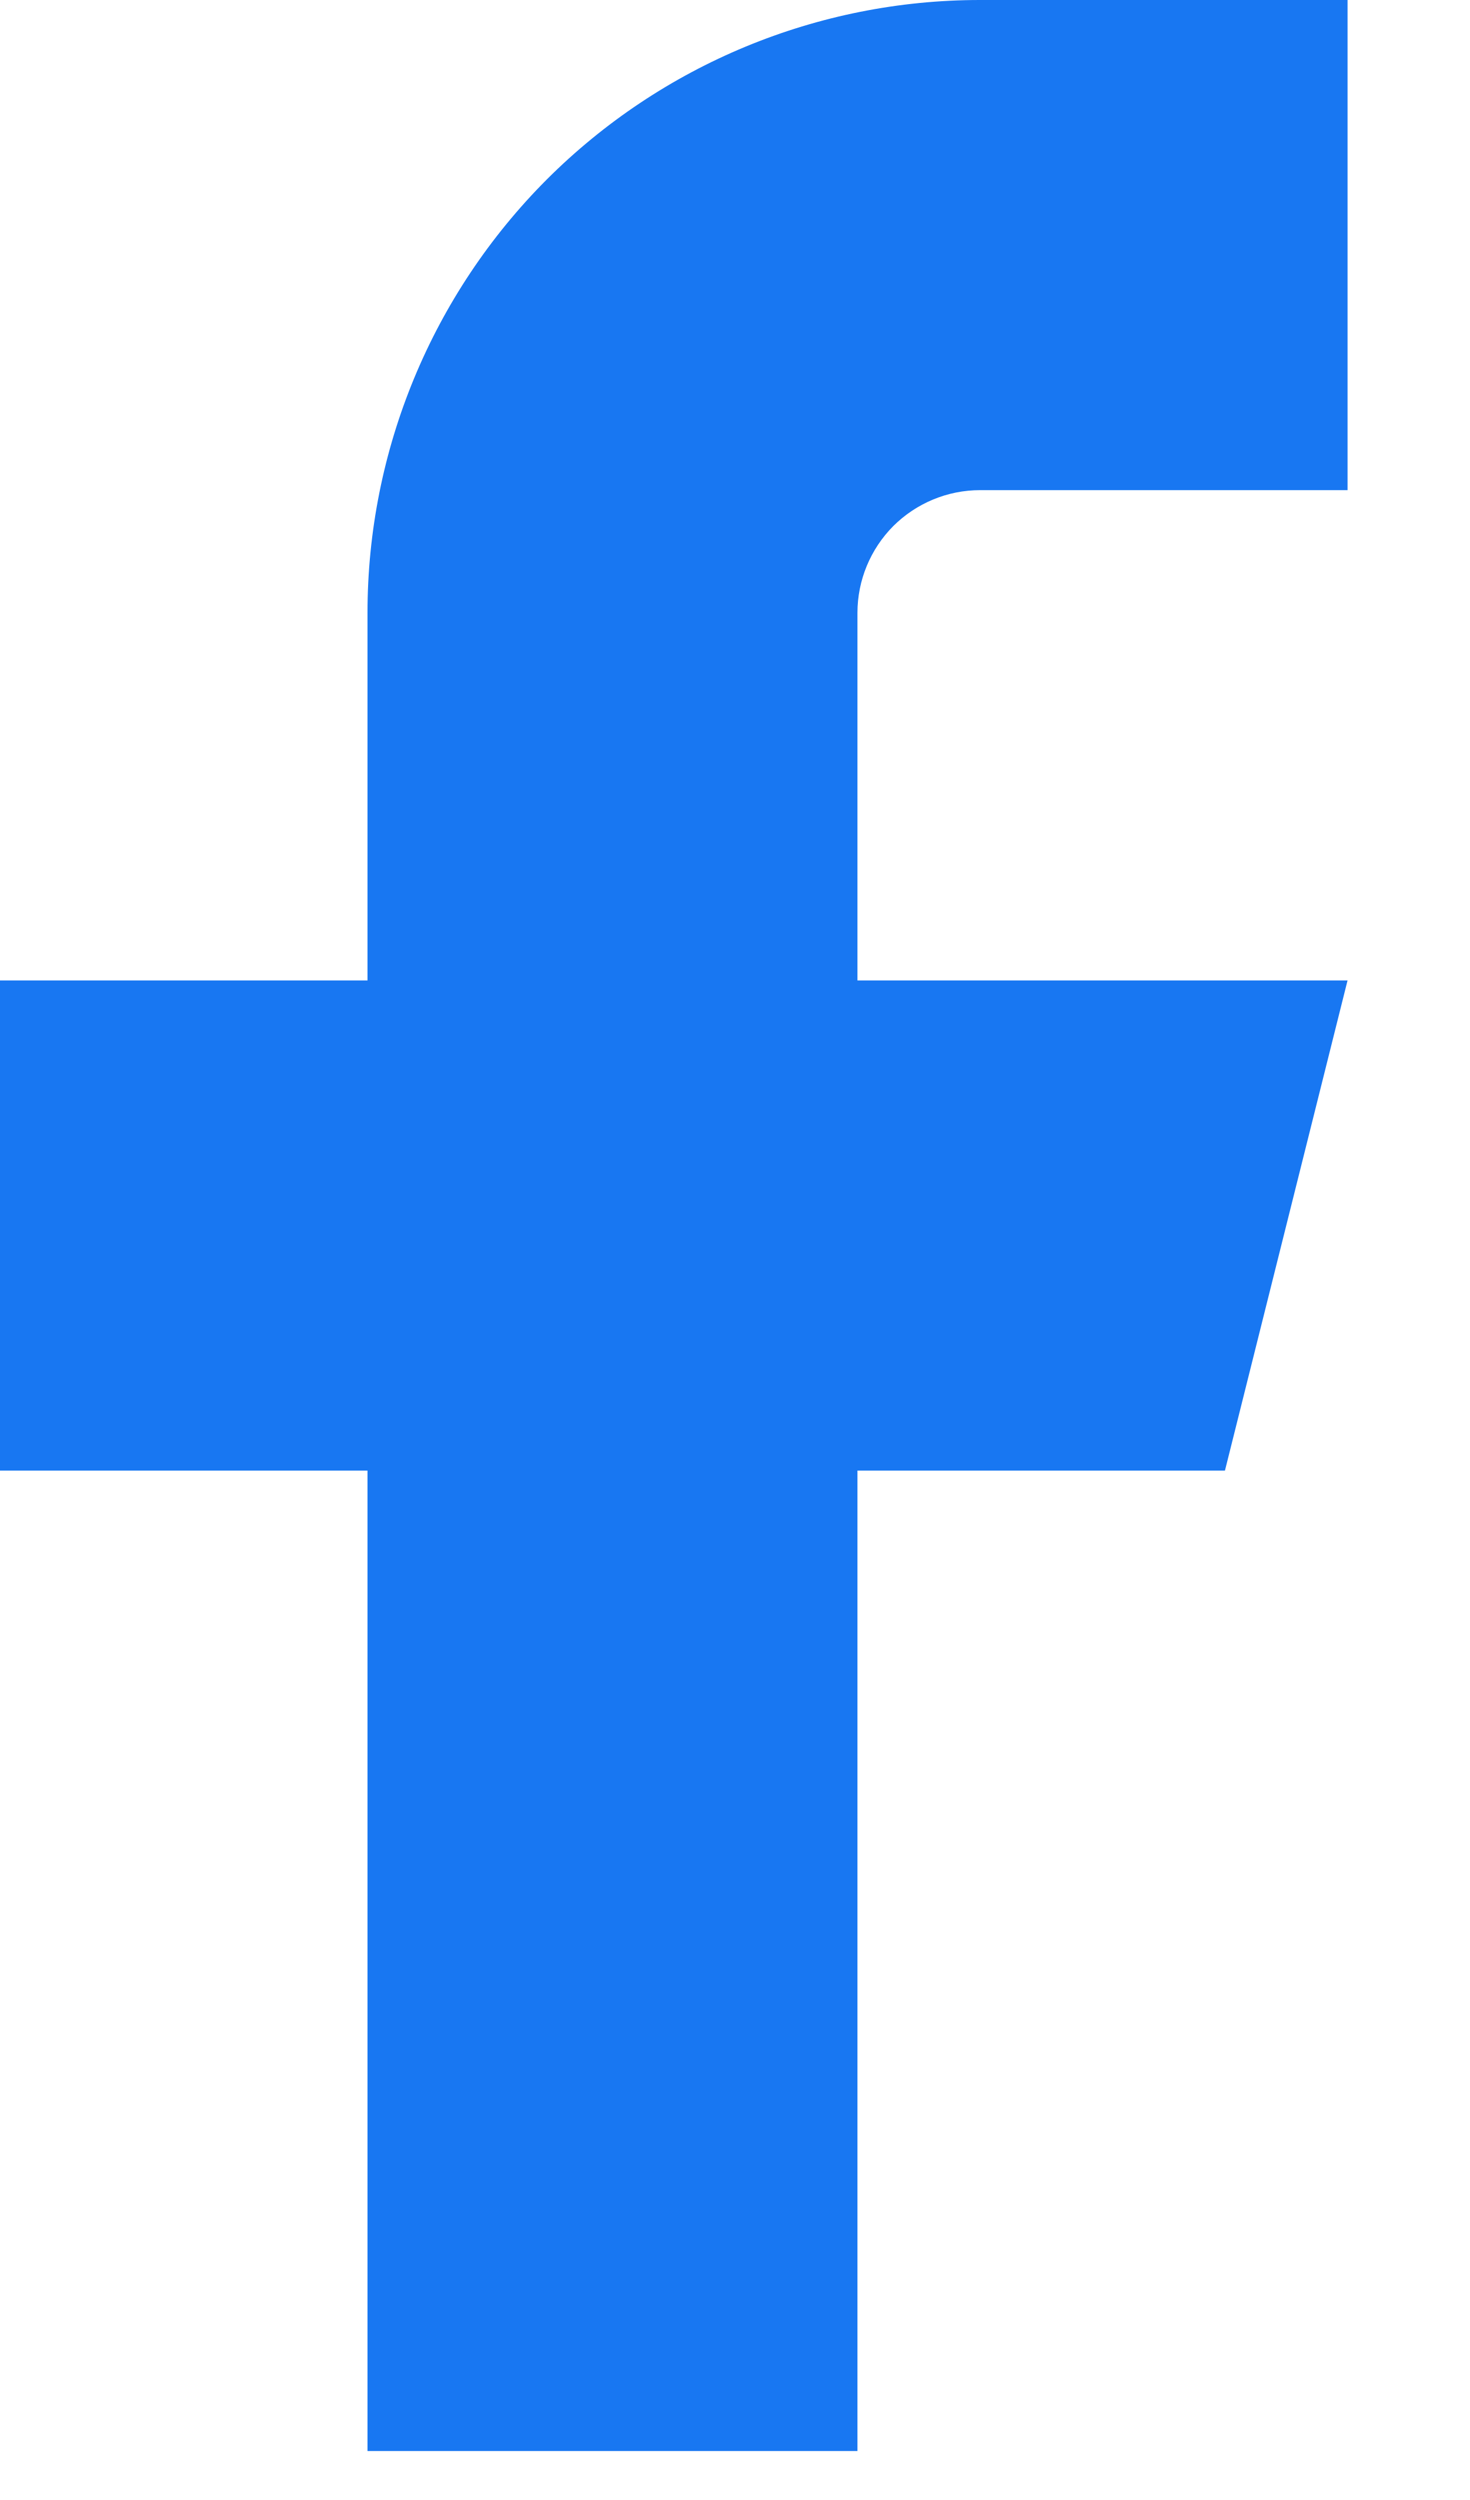 <svg  viewBox="0 0 10 17" xmlns="http://www.w3.org/2000/svg">
<path d="M9.167 0H6.667C5.562 0 4.502 0.439 3.72 1.22C2.939 2.002 2.5 3.062 2.5 4.167V6.667H0V10H2.5V16.667H5.833V10H8.333L9.167 6.667H5.833V4.167C5.833 3.946 5.921 3.734 6.077 3.577C6.234 3.421 6.446 3.333 6.667 3.333H9.167V0Z" fill="#1877F2"/>
</svg>
